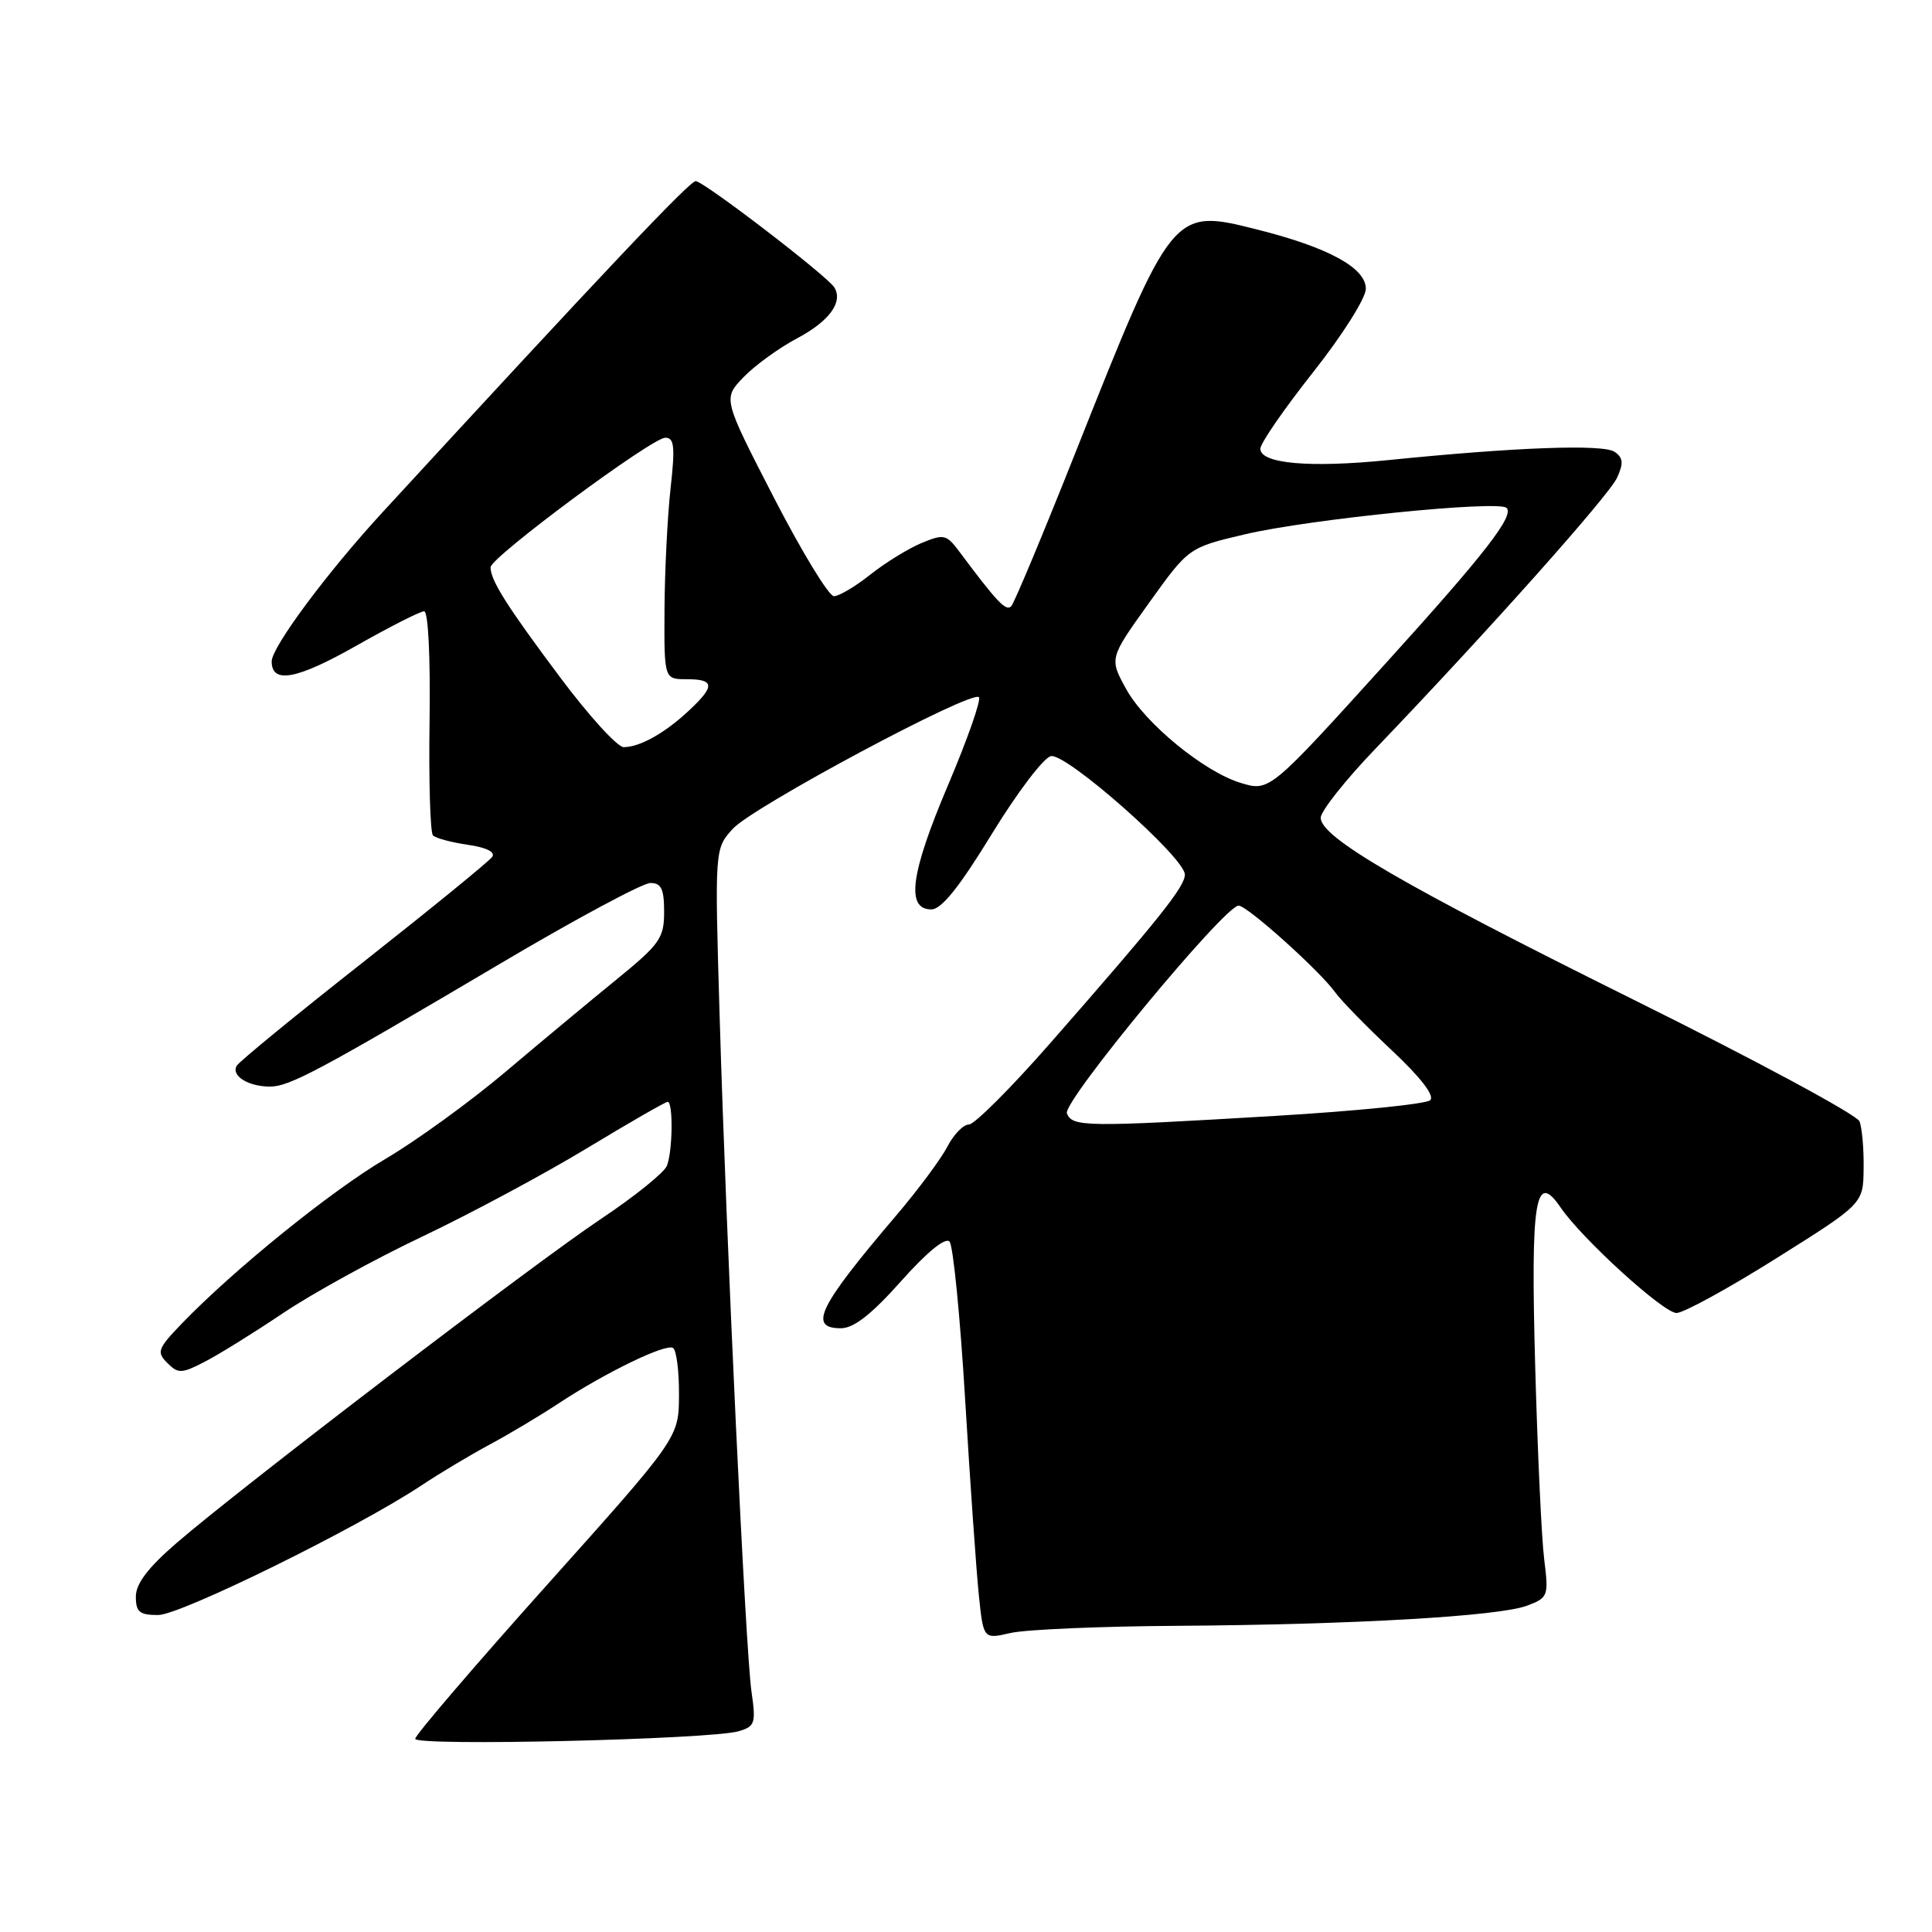 <?xml version="1.0" encoding="UTF-8" standalone="no"?>
<!DOCTYPE svg PUBLIC "-//W3C//DTD SVG 1.1//EN" "http://www.w3.org/Graphics/SVG/1.1/DTD/svg11.dtd" >
<svg xmlns="http://www.w3.org/2000/svg" xmlns:xlink="http://www.w3.org/1999/xlink" version="1.1" viewBox="0 0 256 256">
 <g >
 <path fill="currentColor"
d=" M 97.87 229.40 C 100.05 228.76 100.18 228.35 99.57 224.10 C 98.78 218.50 96.24 164.73 95.35 134.48 C 94.70 112.46 94.70 112.46 97.10 109.82 C 99.73 106.92 128.74 91.40 129.71 92.38 C 130.04 92.71 128.19 97.98 125.60 104.08 C 120.64 115.77 120.01 120.50 123.41 120.50 C 124.75 120.50 127.12 117.54 131.42 110.51 C 134.78 105.02 138.30 100.37 139.26 100.19 C 141.33 99.79 157.00 113.65 157.00 115.88 C 157.00 117.49 153.71 121.62 139.14 138.25 C 133.96 144.16 129.12 149.00 128.39 149.00 C 127.65 149.00 126.37 150.32 125.53 151.94 C 124.69 153.56 121.64 157.67 118.75 161.06 C 108.45 173.16 107.06 176.00 111.42 176.00 C 113.13 176.00 115.47 174.17 119.39 169.77 C 122.83 165.91 125.27 163.91 125.82 164.52 C 126.30 165.06 127.23 174.50 127.89 185.50 C 128.55 196.50 129.37 208.14 129.70 211.36 C 130.31 217.21 130.31 217.21 133.90 216.38 C 135.88 215.92 145.82 215.49 156.00 215.43 C 179.47 215.27 198.68 214.16 202.37 212.75 C 205.14 211.70 205.22 211.48 204.61 206.58 C 204.26 203.79 203.73 192.28 203.42 181.00 C 202.81 158.90 203.43 155.06 206.79 160.00 C 209.62 164.15 220.39 173.95 222.14 173.98 C 223.05 173.99 228.99 170.74 235.34 166.75 C 246.89 159.50 246.89 159.50 246.94 154.83 C 246.98 152.26 246.73 149.46 246.40 148.59 C 246.07 147.73 232.68 140.51 216.65 132.56 C 185.88 117.29 175.00 110.97 175.00 108.36 C 175.00 107.49 178.29 103.33 182.32 99.14 C 197.15 83.66 213.19 65.67 214.27 63.30 C 215.15 61.37 215.08 60.65 213.94 59.87 C 212.44 58.83 200.89 59.25 184.00 60.96 C 173.53 62.02 167.00 61.44 167.00 59.46 C 167.00 58.75 170.14 54.20 173.98 49.34 C 177.85 44.45 180.98 39.50 180.98 38.27 C 181.00 35.50 176.01 32.78 166.57 30.41 C 155.36 27.59 155.37 27.58 142.49 60.00 C 138.23 70.72 134.41 79.87 134.00 80.32 C 133.32 81.07 132.14 79.82 127.10 73.07 C 125.41 70.81 125.07 70.73 122.11 71.95 C 120.37 72.68 117.31 74.56 115.33 76.13 C 113.35 77.71 111.17 79.00 110.50 79.00 C 109.82 79.00 106.24 73.11 102.53 65.91 C 95.79 52.82 95.79 52.82 98.51 49.99 C 100.00 48.44 103.20 46.11 105.62 44.83 C 109.88 42.57 111.75 40.02 110.55 38.08 C 109.61 36.56 93.23 24.00 92.18 24.00 C 91.37 24.00 79.77 36.27 50.64 67.93 C 43.32 75.89 36.00 85.75 36.00 87.64 C 36.00 90.65 39.30 90.04 47.13 85.61 C 51.60 83.07 55.68 81.00 56.20 81.00 C 56.74 81.00 57.04 87.03 56.92 95.52 C 56.80 103.51 57.01 110.34 57.37 110.70 C 57.74 111.07 59.82 111.62 61.99 111.94 C 64.44 112.29 65.67 112.90 65.22 113.54 C 64.82 114.12 57.19 120.34 48.26 127.38 C 39.32 134.41 31.73 140.63 31.38 141.20 C 30.57 142.51 32.84 143.96 35.73 143.98 C 38.32 144.00 42.19 141.94 66.43 127.60 C 76.28 121.77 85.17 117.00 86.18 117.00 C 87.62 117.00 88.00 117.79 88.00 120.82 C 88.00 124.30 87.44 125.10 81.75 129.74 C 78.31 132.54 71.67 138.06 67.00 142.01 C 62.33 145.96 55.17 151.15 51.09 153.55 C 43.86 157.81 30.98 168.23 24.04 175.43 C 20.90 178.70 20.73 179.16 22.17 180.60 C 23.61 182.04 24.05 182.03 27.13 180.44 C 28.98 179.49 33.65 176.59 37.50 174.00 C 41.35 171.41 49.67 166.83 56.00 163.83 C 62.33 160.82 72.10 155.58 77.72 152.18 C 83.34 148.78 88.17 146.00 88.47 146.00 C 89.21 146.00 89.14 152.48 88.37 154.47 C 88.03 155.36 84.09 158.54 79.62 161.52 C 70.72 167.46 31.98 197.04 23.39 204.46 C 19.61 207.72 18.00 209.85 18.00 211.56 C 18.00 213.60 18.49 214.00 20.95 214.00 C 23.92 214.00 47.42 202.43 55.85 196.82 C 58.24 195.23 62.29 192.81 64.85 191.43 C 67.41 190.06 71.53 187.60 74.00 185.97 C 80.22 181.87 88.20 178.00 89.18 178.61 C 89.63 178.89 89.99 181.68 89.97 184.81 C 89.95 190.50 89.95 190.50 72.49 210.00 C 62.89 220.72 55.03 229.90 55.02 230.40 C 55.00 231.41 94.09 230.49 97.87 229.40 Z  M 141.37 147.52 C 140.78 145.99 162.27 120.00 164.12 120.00 C 165.26 120.00 174.85 128.61 176.93 131.50 C 177.72 132.60 181.10 136.06 184.44 139.19 C 188.30 142.82 190.14 145.22 189.50 145.79 C 188.95 146.29 179.72 147.22 169.00 147.86 C 143.85 149.36 142.07 149.34 141.37 147.52 Z  M 164.37 103.73 C 159.55 102.26 151.75 95.87 149.24 91.33 C 146.98 87.24 146.98 87.24 152.25 79.89 C 157.51 72.55 157.51 72.55 165.00 70.79 C 173.57 68.78 198.59 66.26 199.63 67.30 C 200.67 68.34 196.76 73.38 183.85 87.63 C 168.20 104.92 168.22 104.91 164.37 103.73 Z  M 74.22 89.75 C 67.19 80.36 65.00 76.90 65.00 75.17 C 65.00 73.85 86.38 58.00 88.16 58.00 C 89.35 58.00 89.47 59.19 88.85 64.75 C 88.44 68.46 88.08 75.66 88.05 80.75 C 88.00 90.00 88.00 90.00 91.00 90.00 C 94.72 90.00 94.77 90.91 91.25 94.19 C 88.07 97.16 84.77 99.00 82.64 99.00 C 81.81 99.00 78.02 94.84 74.22 89.75 Z "/>
</g>
</svg>